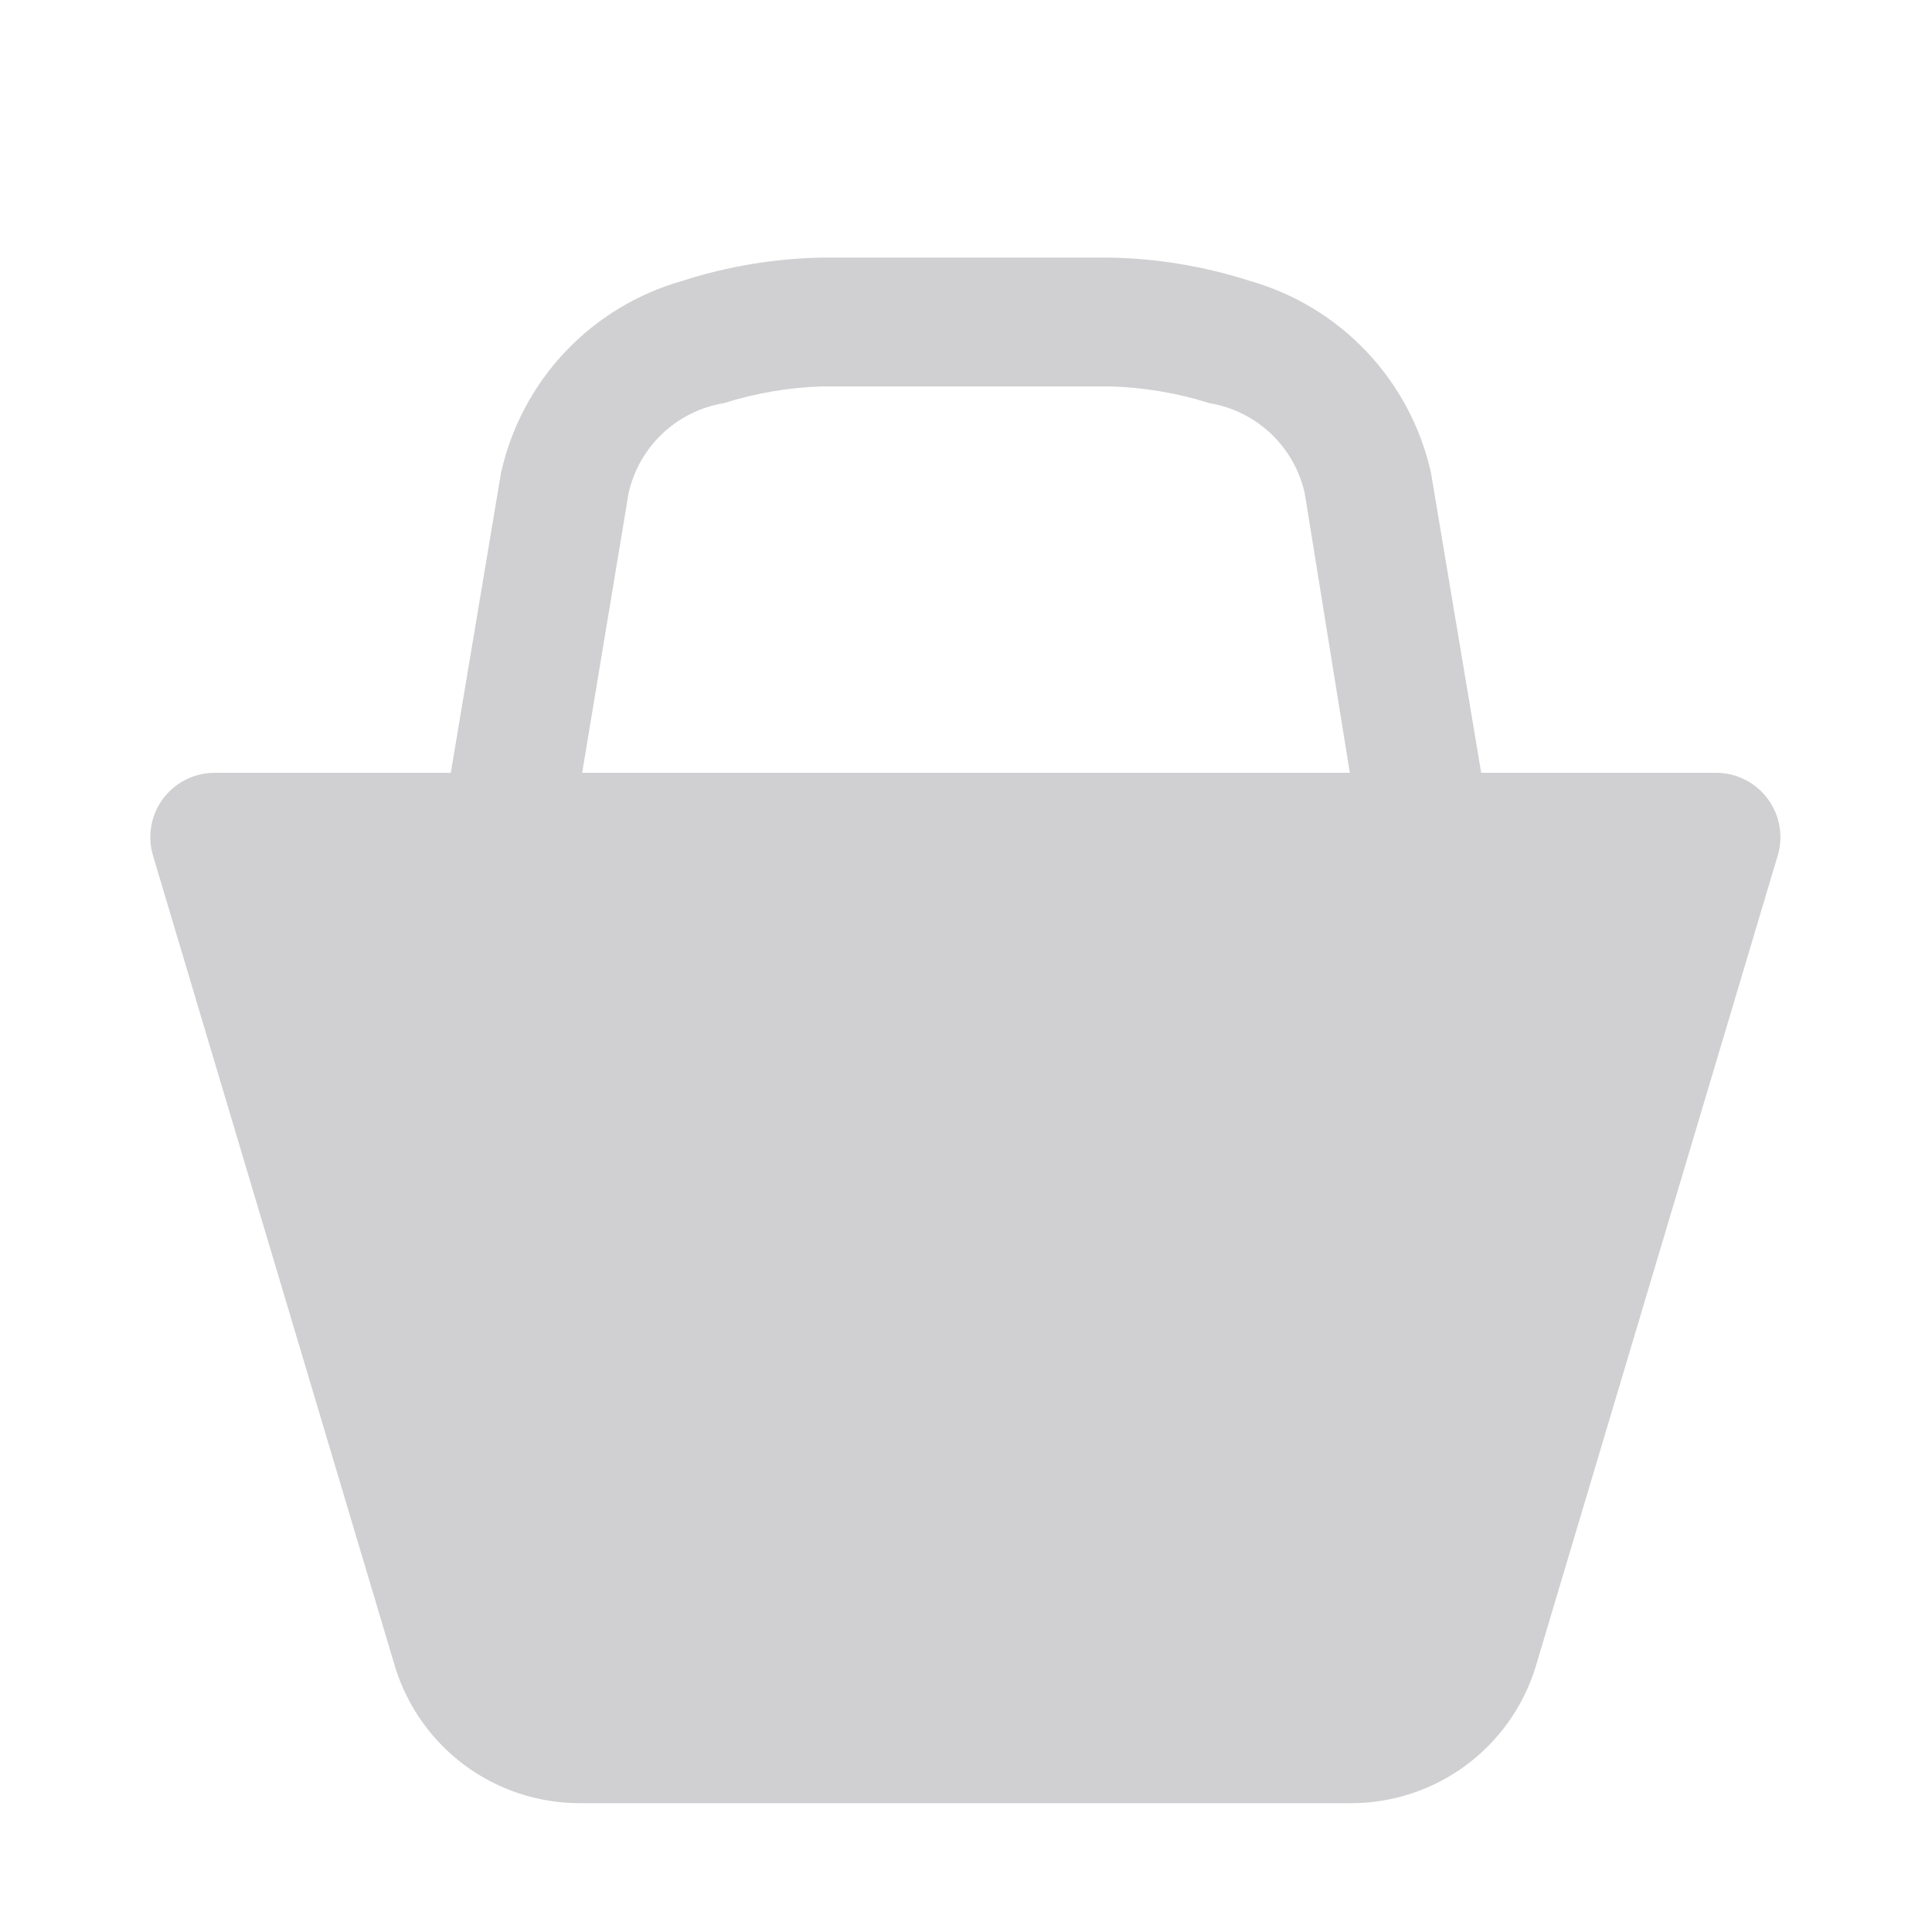 <svg width="36" height="36" viewBox="0 0 36 36" fill="none" xmlns="http://www.w3.org/2000/svg">
<path d="M31.992 14.4H27.6L26.664 8.808C26.475 7.962 26.061 7.183 25.465 6.553C24.869 5.923 24.114 5.467 23.28 5.232C22.442 4.962 21.568 4.817 20.688 4.8H15.312C14.431 4.817 13.558 4.962 12.72 5.232C11.886 5.467 11.13 5.923 10.534 6.553C9.939 7.183 9.525 7.962 9.336 8.808L8.4 14.4H4.008C3.819 14.399 3.632 14.442 3.463 14.527C3.294 14.611 3.148 14.735 3.035 14.887C2.923 15.039 2.848 15.215 2.817 15.402C2.786 15.588 2.799 15.78 2.856 15.96L7.368 31.08C7.598 31.81 8.054 32.448 8.671 32.902C9.289 33.355 10.034 33.599 10.8 33.6H25.2C25.962 33.594 26.702 33.347 27.314 32.895C27.927 32.442 28.38 31.806 28.608 31.08L33.12 15.96C33.176 15.781 33.19 15.592 33.16 15.408C33.13 15.223 33.057 15.048 32.948 14.897C32.838 14.745 32.695 14.621 32.529 14.535C32.363 14.449 32.179 14.402 31.992 14.4ZM10.848 14.4L11.712 9.192C11.807 8.767 12.026 8.379 12.343 8.08C12.659 7.781 13.058 7.583 13.488 7.512C14.078 7.325 14.693 7.221 15.312 7.2H20.688C21.314 7.219 21.936 7.322 22.536 7.512C22.966 7.583 23.364 7.781 23.681 8.08C23.997 8.379 24.217 8.767 24.312 9.192L25.152 14.4H10.752H10.848Z" fill="#151522" fill-opacity="0.2"/>
</svg>
